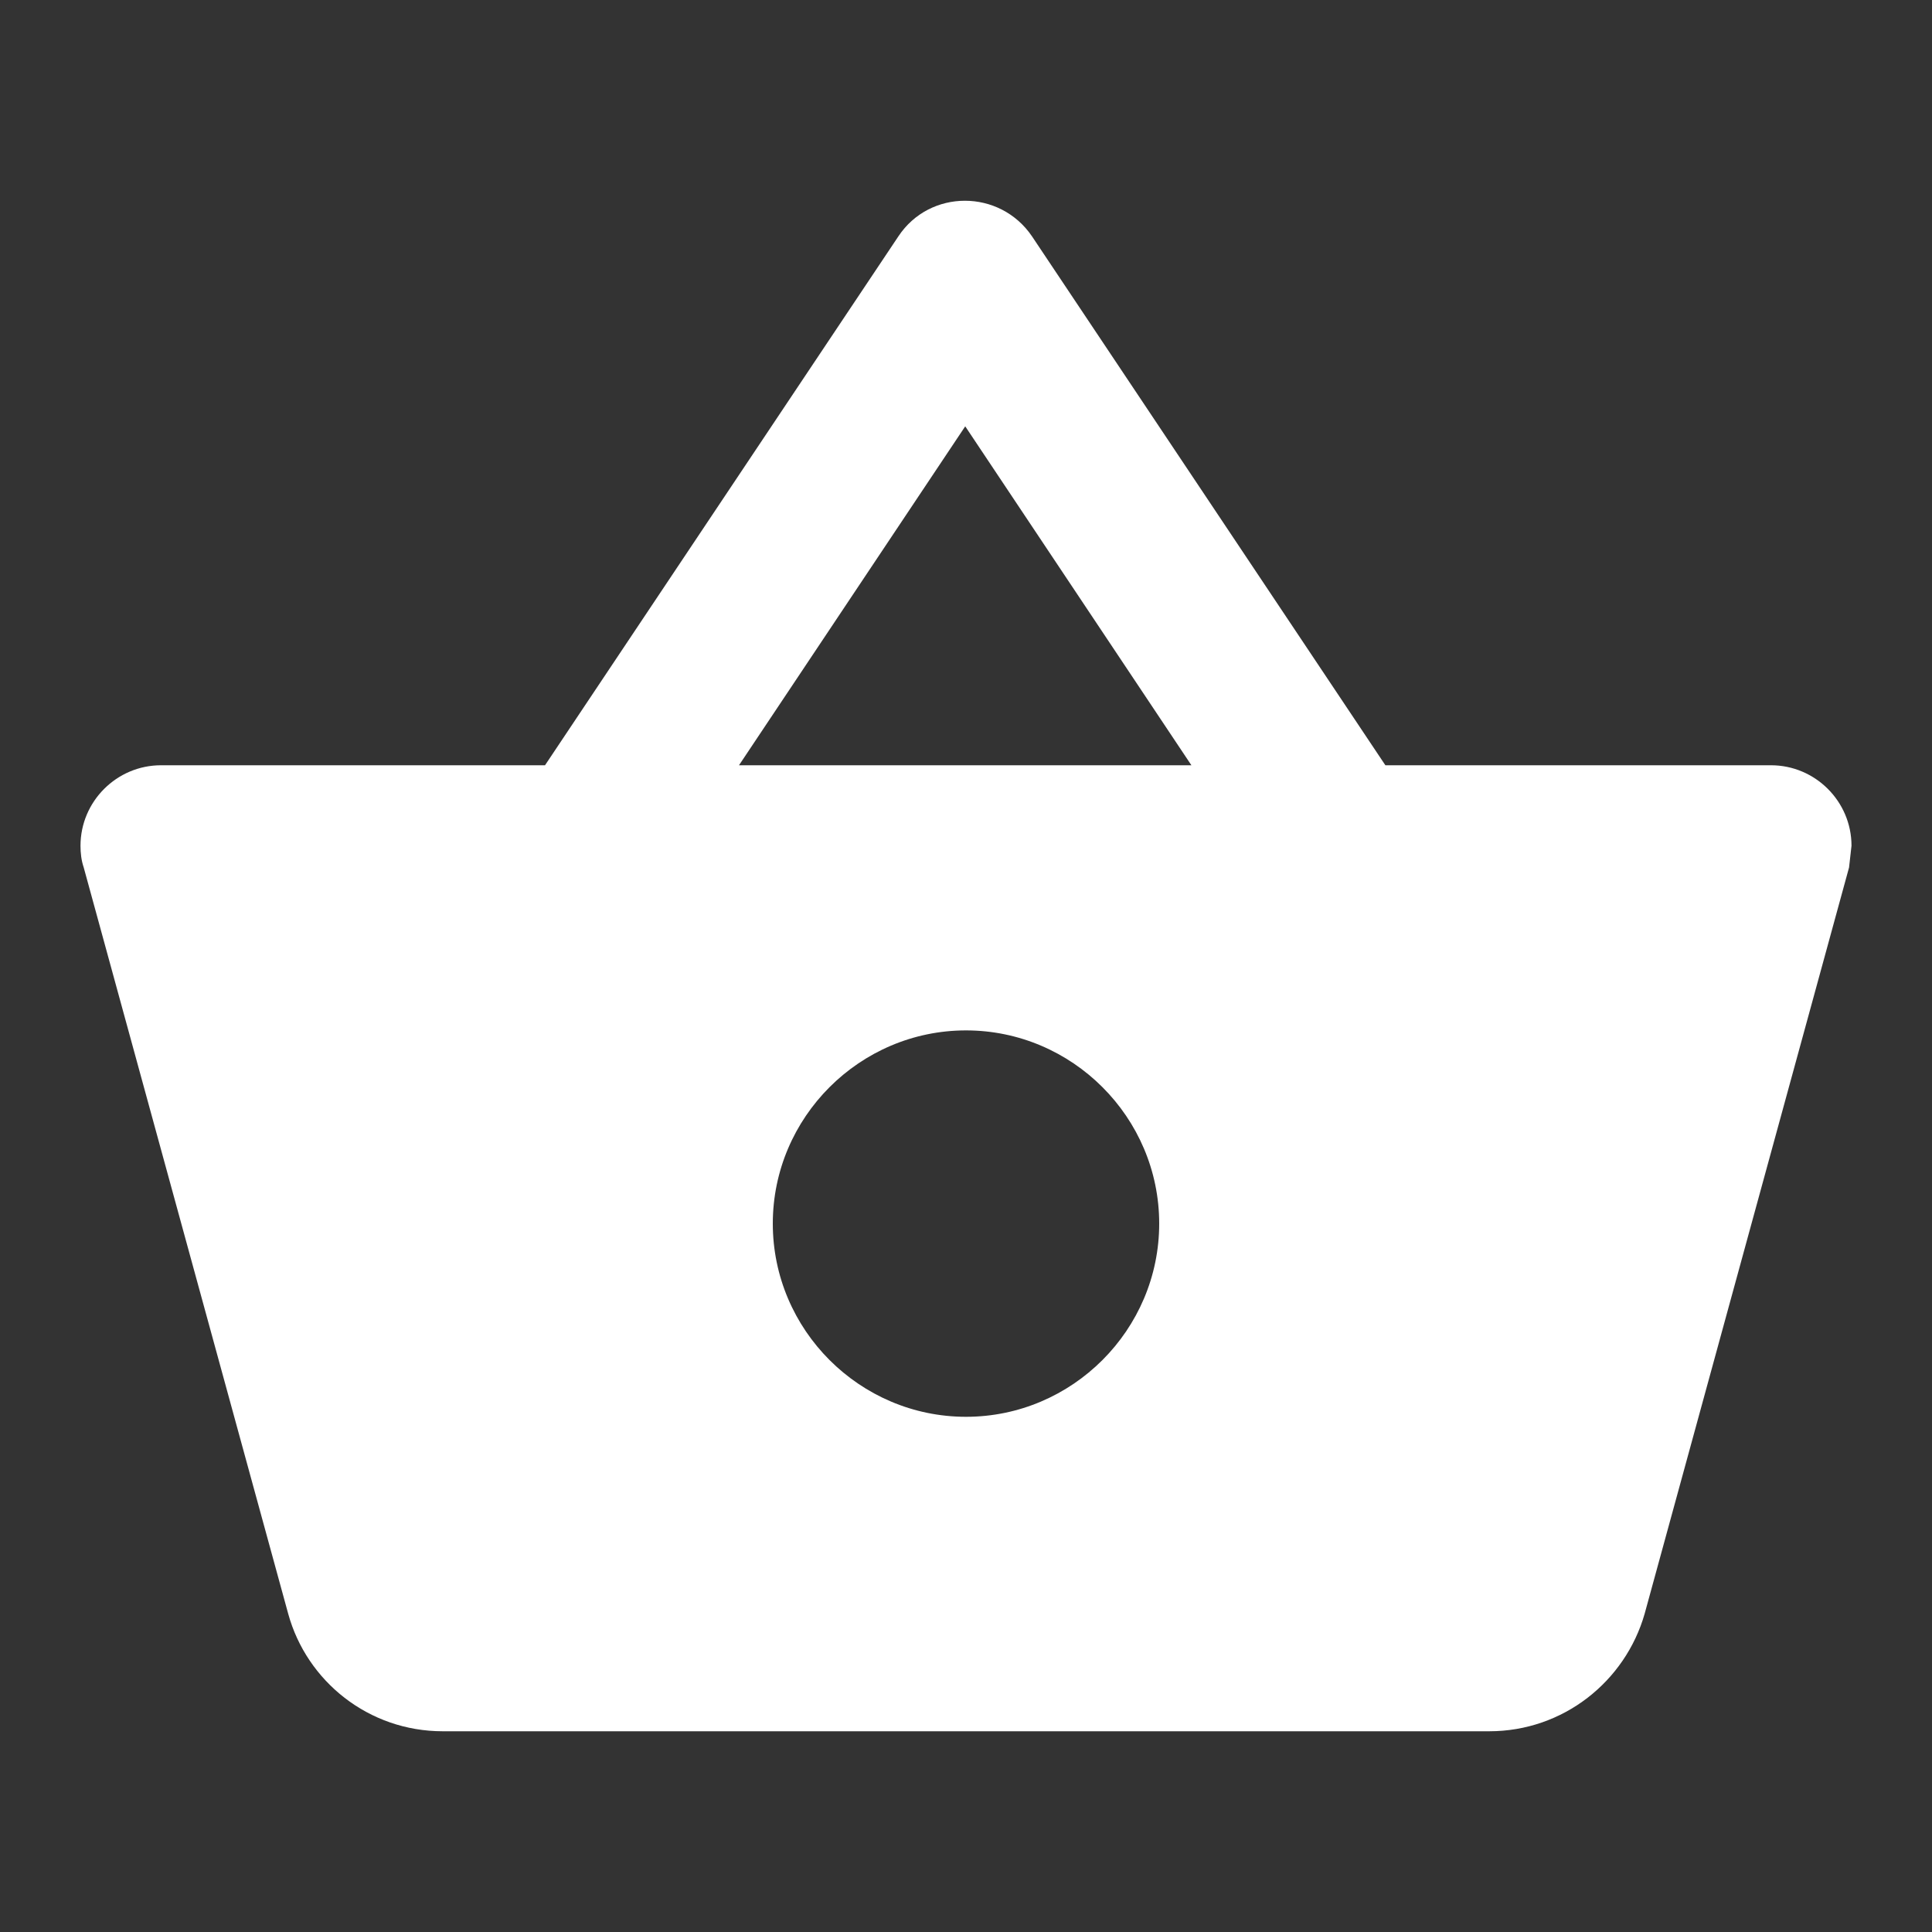 <svg width="30" height="30" viewBox="0 0 30 30" fill="none" xmlns="http://www.w3.org/2000/svg">
<rect x="0" y="0" width="30" height="30" fill="#333333" stroke="none"/>
<path fill-rule="evenodd" clip-rule="evenodd" d="M27.5 11.883H21.512L16.025 3.67C15.525 2.933 14.438 2.933 13.95 3.67L8.463 11.883H2.5C1.812 11.883 1.25 12.445 1.25 13.133C1.25 13.245 1.262 13.358 1.3 13.47L4.475 25.058C4.763 26.108 5.725 26.883 6.875 26.883H23.125C24.275 26.883 25.238 26.108 25.538 25.058L28.712 13.47L28.75 13.133C28.75 12.445 28.188 11.883 27.5 11.883ZM14.988 6.62L18.5 11.883H11.475L14.988 6.62ZM12 19C12 20.65 13.35 22 15 22C16.65 22 18 20.65 18 19C18 17.35 16.65 16 15 16C13.35 16 12 17.35 12 19Z" fill="white"/>
</svg>
